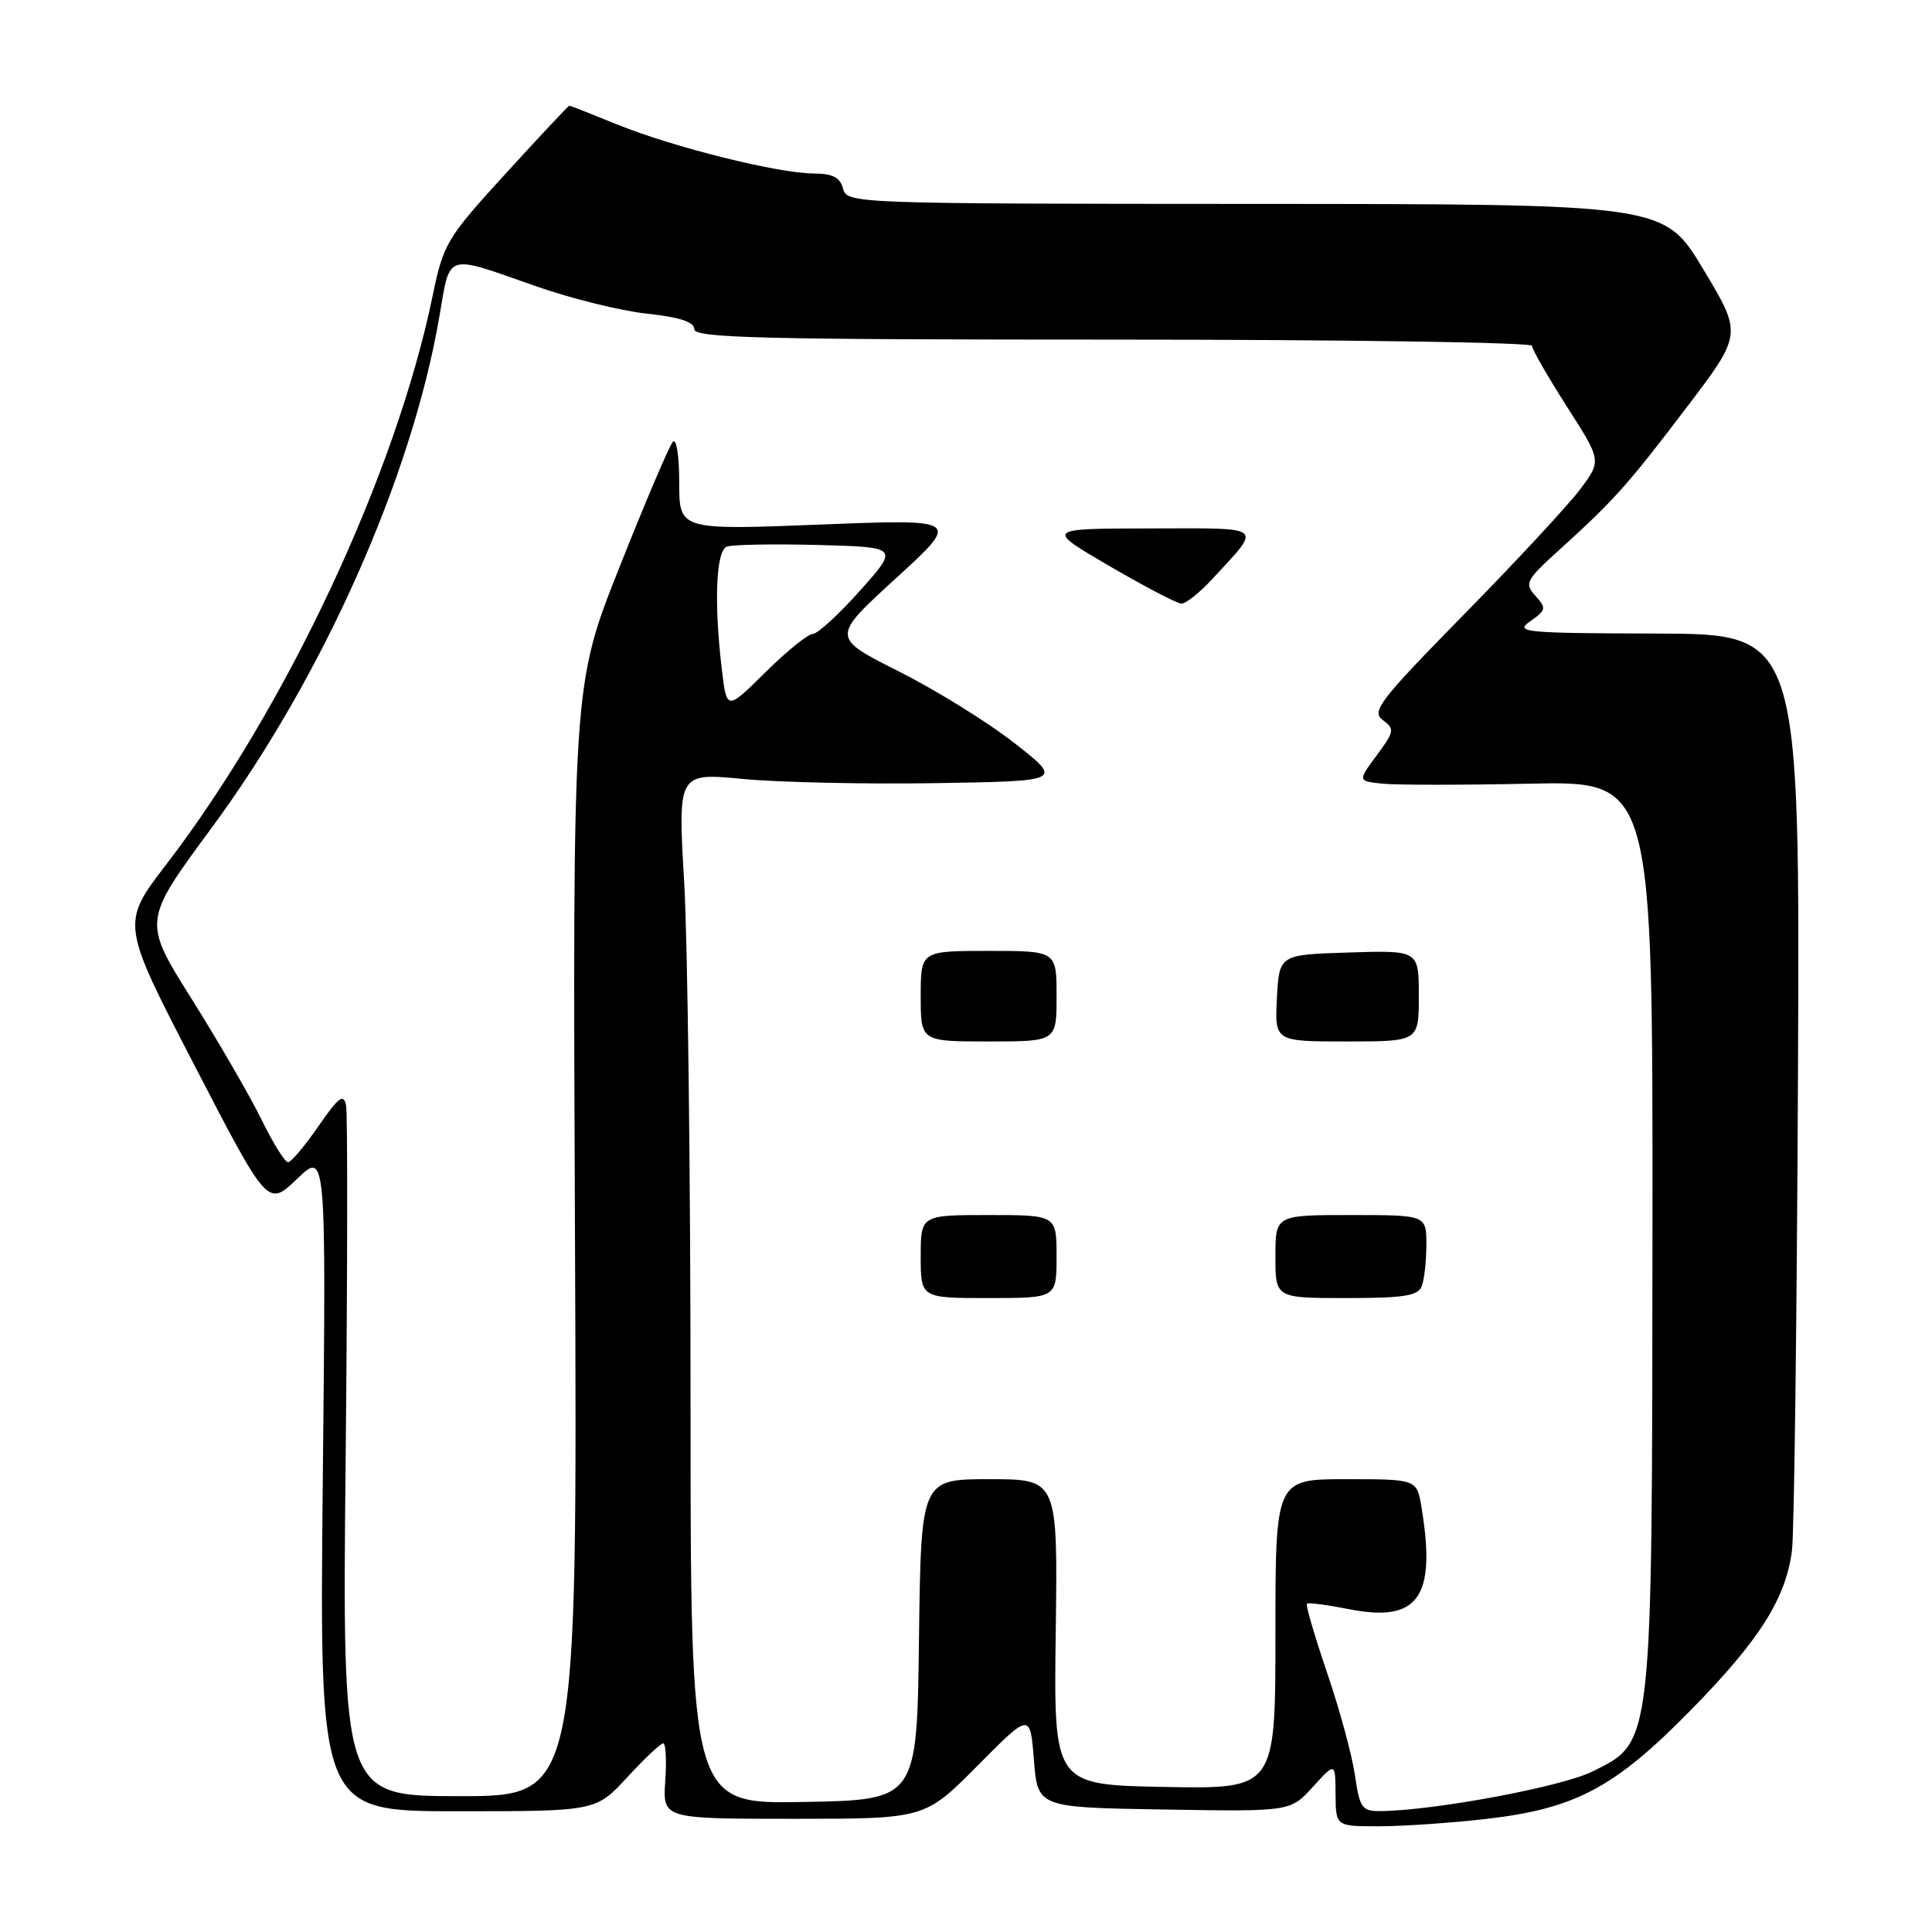 <?xml version="1.0" encoding="UTF-8" standalone="no"?>
<!DOCTYPE svg PUBLIC "-//W3C//DTD SVG 1.1//EN" "http://www.w3.org/Graphics/SVG/1.1/DTD/svg11.dtd" >
<svg xmlns="http://www.w3.org/2000/svg" xmlns:xlink="http://www.w3.org/1999/xlink" version="1.1" viewBox="0 0 256 256">
 <g >
 <path fill="currentColor"
d=" M 196.84 241.03 C 208.74 239.66 213.89 236.93 224.00 226.64 C 233.10 217.38 236.60 211.88 237.44 205.50 C 237.74 203.30 238.09 175.06 238.24 142.75 C 238.50 84.00 238.50 84.00 219.50 83.95 C 201.85 83.90 200.66 83.78 202.78 82.31 C 204.88 80.84 204.93 80.59 203.45 78.95 C 201.96 77.30 202.18 76.88 206.64 72.84 C 213.90 66.26 215.65 64.30 223.56 53.89 C 230.86 44.27 230.86 44.27 225.68 35.66 C 220.50 27.04 220.50 27.04 166.37 27.02 C 113.08 27.00 112.23 26.97 111.71 25.00 C 111.32 23.51 110.34 23.00 107.84 22.99 C 103.14 22.98 89.25 19.52 81.87 16.53 C 78.45 15.14 75.56 14.00 75.44 14.00 C 75.32 14.00 71.53 18.04 67.02 22.98 C 59.17 31.58 58.76 32.26 57.32 39.23 C 52.44 62.85 37.94 93.79 22.05 114.52 C 16.03 122.36 16.03 122.36 25.76 141.15 C 35.48 159.93 35.48 159.93 39.35 156.22 C 43.22 152.50 43.22 152.50 42.77 196.25 C 42.33 240.00 42.33 240.00 60.64 240.00 C 78.96 240.00 78.96 240.00 83.11 235.50 C 85.39 233.03 87.53 231.00 87.88 231.00 C 88.22 231.00 88.34 233.25 88.15 236.00 C 87.81 241.00 87.81 241.00 105.18 241.00 C 122.55 241.00 122.55 241.00 129.53 233.96 C 136.50 226.93 136.50 226.93 137.00 233.21 C 137.50 239.50 137.50 239.50 154.24 239.77 C 170.99 240.05 170.99 240.05 173.96 236.77 C 176.94 233.50 176.94 233.50 176.97 237.75 C 177.00 242.00 177.00 242.00 182.75 241.99 C 185.91 241.99 192.25 241.55 196.84 241.03 Z  M 179.54 235.25 C 179.17 232.64 177.51 226.52 175.85 221.66 C 174.20 216.80 172.99 212.68 173.17 212.50 C 173.35 212.32 175.85 212.65 178.73 213.22 C 187.93 215.04 190.33 211.68 188.36 199.75 C 187.74 196.00 187.74 196.00 178.37 196.00 C 169.00 196.00 169.00 196.00 169.00 216.53 C 169.00 237.05 169.00 237.05 154.31 236.78 C 139.62 236.50 139.62 236.50 139.89 216.25 C 140.16 196.00 140.16 196.00 131.10 196.00 C 122.04 196.00 122.04 196.00 121.77 217.25 C 121.50 238.50 121.50 238.50 106.50 238.77 C 91.50 239.05 91.50 239.05 91.50 185.27 C 91.50 155.70 91.12 124.95 90.66 116.94 C 89.81 102.39 89.81 102.39 98.47 103.22 C 103.23 103.67 114.71 103.92 123.98 103.77 C 140.84 103.50 140.84 103.50 134.47 98.50 C 130.97 95.75 124.07 91.47 119.13 88.98 C 110.14 84.46 110.14 84.46 118.72 76.62 C 127.31 68.77 127.31 68.77 108.65 69.51 C 90.00 70.24 90.00 70.24 90.00 63.92 C 90.00 60.37 89.63 58.02 89.15 58.55 C 88.68 59.07 85.50 66.54 82.09 75.14 C 75.87 90.79 75.87 90.79 76.19 164.39 C 76.50 238.00 76.50 238.00 60.92 238.00 C 45.35 238.00 45.35 238.00 45.80 193.25 C 46.05 168.64 46.07 147.60 45.86 146.50 C 45.53 144.85 44.89 145.33 42.18 149.25 C 40.38 151.86 38.57 154.00 38.16 154.00 C 37.75 154.00 36.17 151.45 34.64 148.33 C 33.11 145.21 28.95 138.03 25.39 132.36 C 18.92 122.06 18.92 122.06 27.98 109.78 C 42.73 89.80 54.54 63.32 58.21 42.00 C 59.69 33.39 58.85 33.66 70.97 37.91 C 75.62 39.55 82.26 41.19 85.72 41.56 C 90.08 42.03 92.00 42.66 92.00 43.62 C 92.00 44.78 100.91 45.00 147.50 45.00 C 178.03 45.00 203.00 45.37 203.00 45.82 C 203.00 46.28 205.07 49.88 207.60 53.84 C 212.21 61.04 212.21 61.04 209.43 64.77 C 207.91 66.82 201.00 74.27 194.08 81.32 C 182.80 92.82 181.68 94.27 183.22 95.41 C 184.83 96.59 184.77 96.92 182.42 100.09 C 179.90 103.50 179.90 103.50 183.20 103.84 C 185.01 104.03 193.81 104.03 202.75 103.84 C 219.00 103.50 219.00 103.50 218.96 163.00 C 218.91 231.88 219.03 230.75 210.99 234.74 C 206.90 236.77 189.94 239.93 182.86 239.98 C 180.48 240.00 180.16 239.55 179.54 235.25 Z  M 140.00 166.50 C 140.00 161.00 140.00 161.00 131.00 161.00 C 122.00 161.00 122.00 161.00 122.00 166.50 C 122.00 172.00 122.00 172.00 131.00 172.00 C 140.00 172.00 140.00 172.00 140.00 166.50 Z  M 188.39 170.42 C 188.73 169.55 189.00 167.07 189.00 164.92 C 189.00 161.00 189.00 161.00 179.00 161.00 C 169.00 161.00 169.00 161.00 169.00 166.50 C 169.00 172.00 169.00 172.00 178.39 172.00 C 186.04 172.00 187.90 171.71 188.39 170.42 Z  M 140.00 132.00 C 140.00 126.00 140.00 126.00 131.00 126.00 C 122.00 126.00 122.00 126.00 122.00 132.00 C 122.00 138.00 122.00 138.00 131.00 138.00 C 140.00 138.00 140.00 138.00 140.00 132.00 Z  M 188.00 131.96 C 188.00 125.92 188.00 125.92 178.75 126.21 C 169.50 126.50 169.50 126.50 169.20 132.25 C 168.90 138.00 168.90 138.00 178.45 138.00 C 188.00 138.00 188.00 138.00 188.00 131.96 Z  M 160.61 76.75 C 167.27 69.52 167.85 70.00 152.37 70.02 C 138.50 70.04 138.50 70.04 147.00 75.00 C 151.68 77.73 155.97 79.97 156.55 79.98 C 157.13 79.99 158.96 78.54 160.61 76.75 Z  M 95.66 88.82 C 94.59 79.90 94.86 72.99 96.31 72.43 C 97.04 72.16 102.46 72.06 108.36 72.21 C 119.10 72.50 119.10 72.50 113.97 78.25 C 111.15 81.41 108.33 84.00 107.70 84.00 C 107.08 84.00 104.25 86.28 101.43 89.07 C 96.30 94.14 96.30 94.14 95.66 88.82 Z "/>
</g>
</svg>